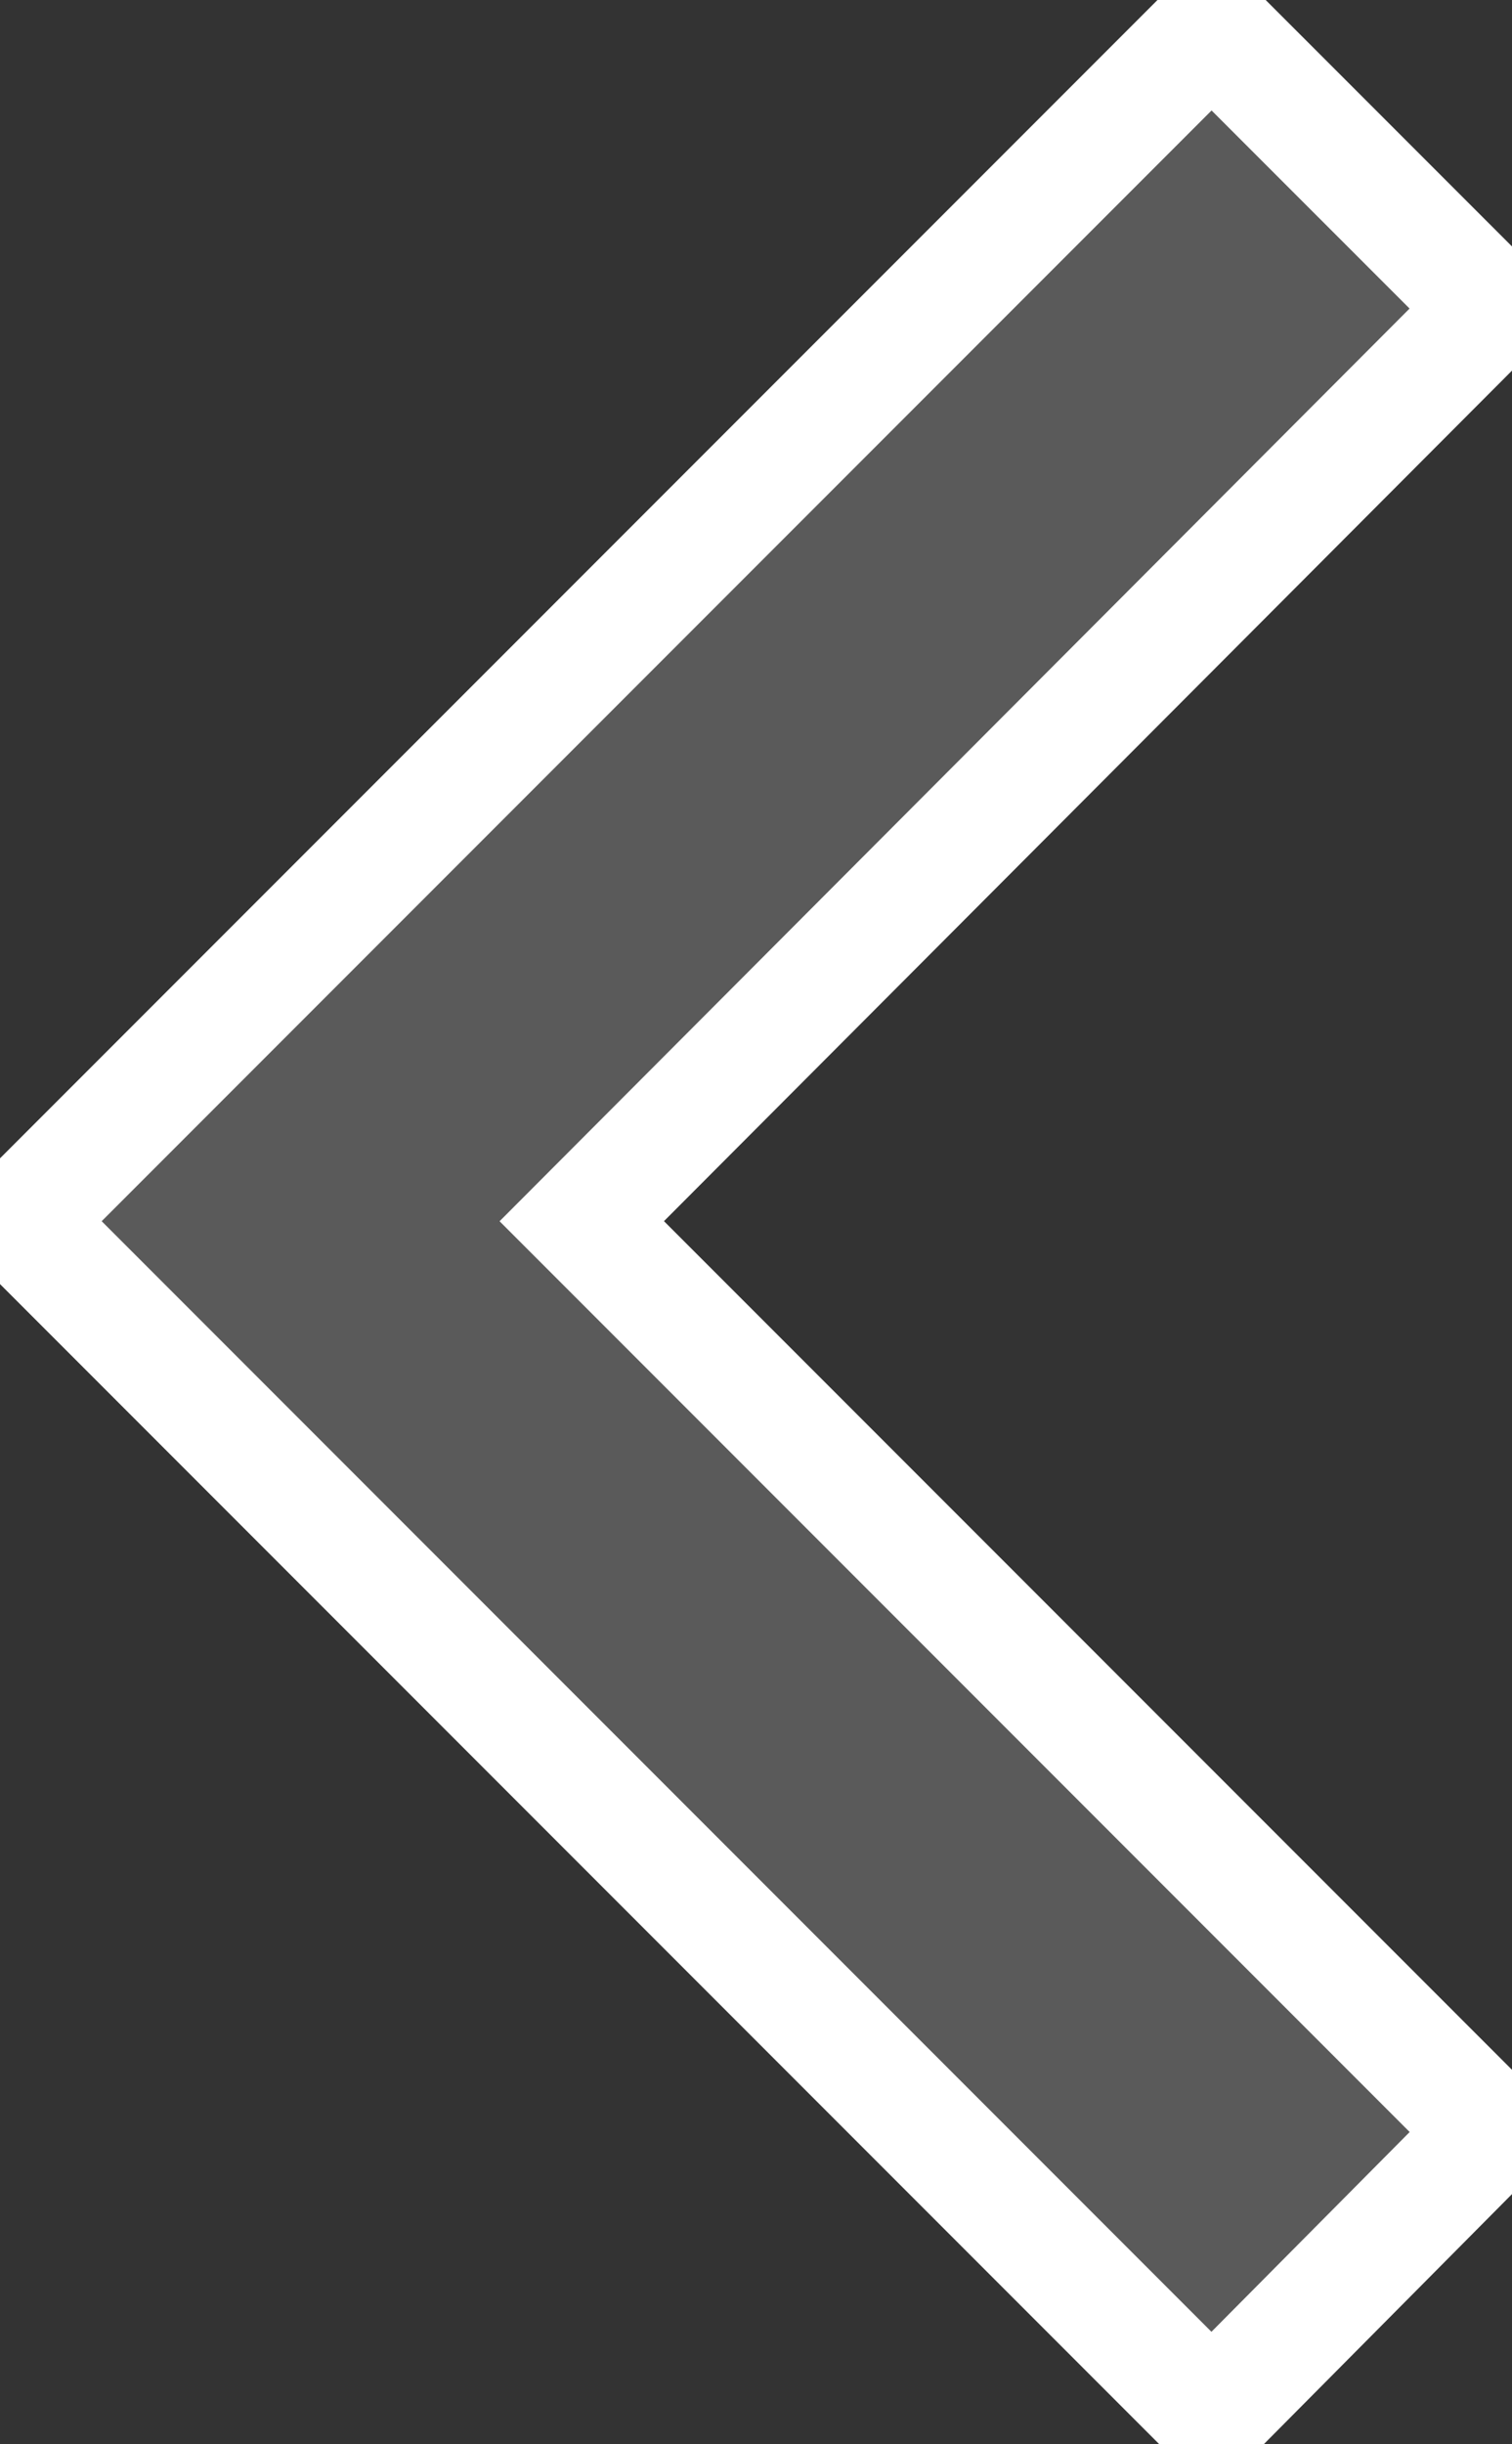 <svg width="26" height="42" viewBox="0 0 26 42" fill="none" xmlns="http://www.w3.org/2000/svg">
<rect x="0" y="0" width="26" height="42" fill="#333333" stroke="none"/>
<g clip-path="url(#clip0_59_471)">
<path d="M25.652 36.632L10.004 20.984L25.652 5.301L20.834 0.484L0.334 20.984L20.834 41.484L25.652 36.632Z" fill="#5A5A5A" stroke="white" stroke-width="2" stroke-linecap="round"/>
</g>
<defs>
<clipPath id="clip0_59_471">
<rect width="26" height="42" fill="white"/>
</clipPath>
</defs>
</svg>
